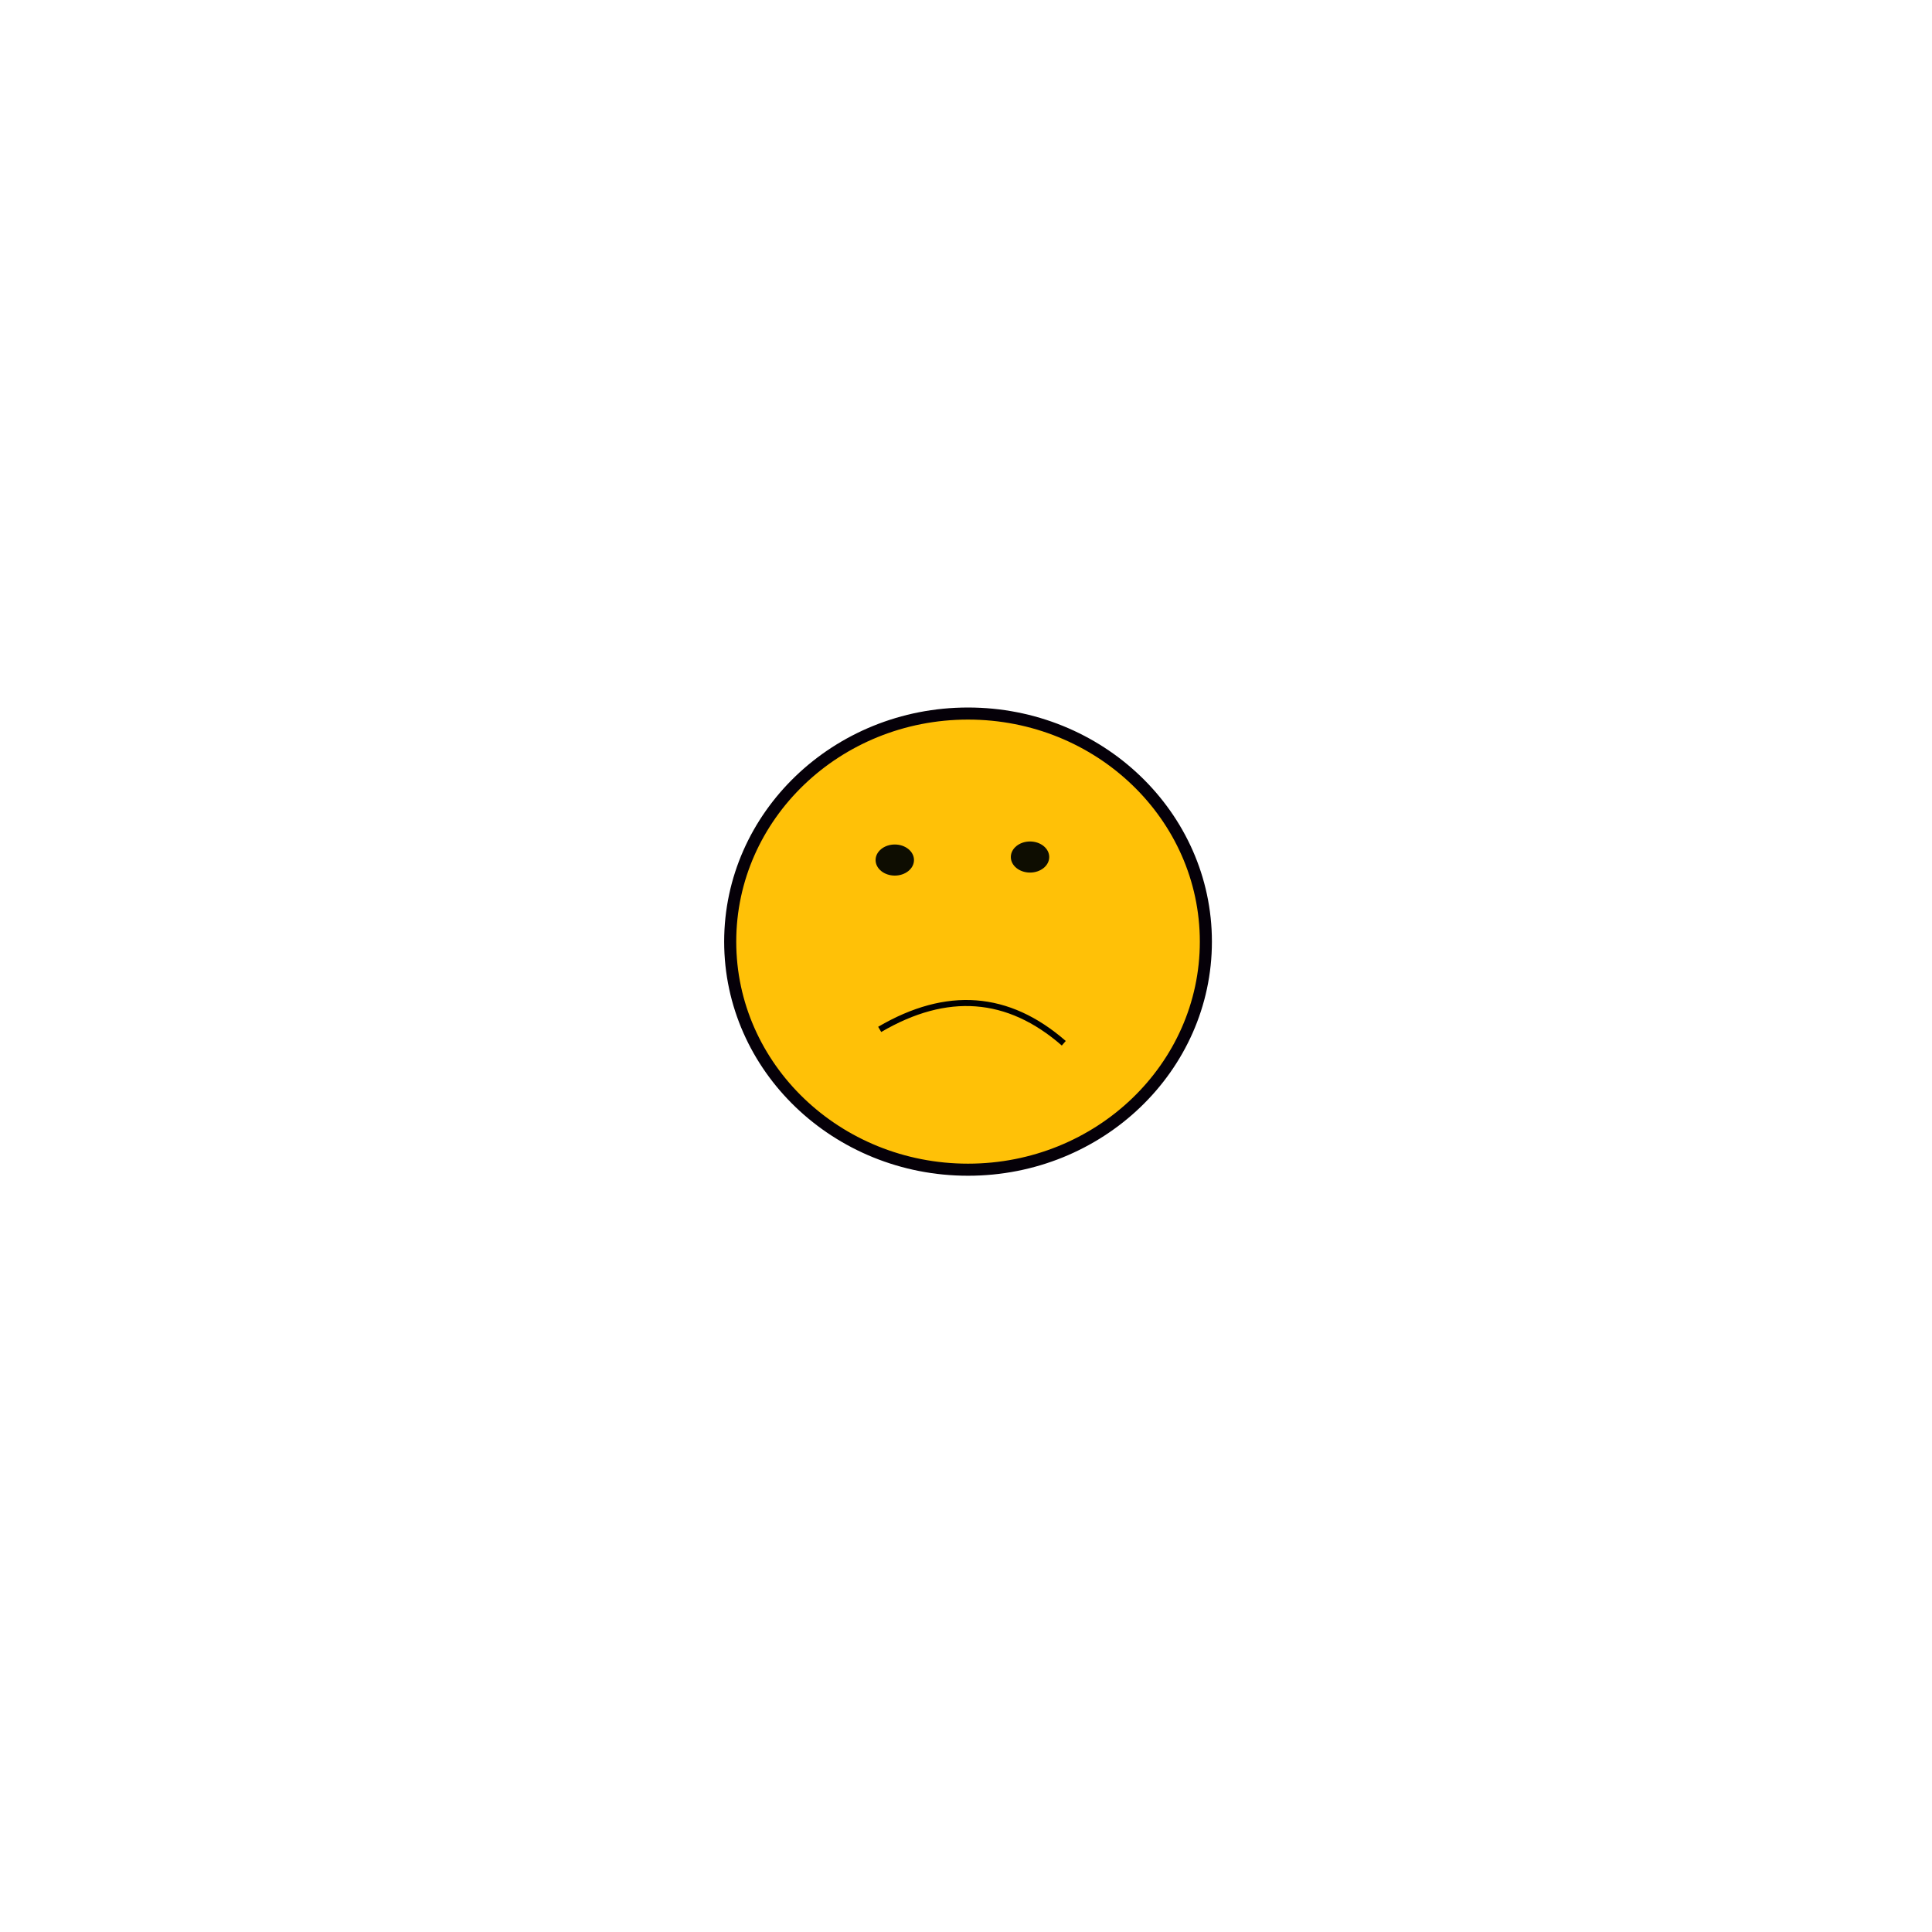 <?xml version="1.0" encoding="UTF-8" standalone="no"?>
<!DOCTYPE svg PUBLIC "-//W3C//DTD SVG 1.1//EN" "http://www.w3.org/Graphics/SVG/1.1/DTD/svg11.dtd">
<svg version="1.1" xmlns="http://www.w3.org/2000/svg" xmlns:xlink="http://www.w3.org/1999/xlink" preserveAspectRatio="xMidYMid meet" viewBox="0 0 640 640" width="640" height="640"><defs><path d="" id="e39zbttHzi"></path><path d="M399.46 311.93C399.46 353.63 364.15 387.48 320.67 387.48C277.19 387.48 241.89 353.63 241.89 311.93C241.89 270.23 277.19 236.37 320.67 236.37C364.15 236.37 399.46 270.23 399.46 311.93Z" id="b1vELJz1PM"></path><path d="M347.57 283.9C347.57 286.75 344.72 289.05 341.21 289.05C337.7 289.05 334.85 286.75 334.85 283.9C334.85 281.06 337.7 278.75 341.21 278.75C344.72 278.75 347.57 281.06 347.57 283.9Z" id="e14yArSng"></path><path d="M302.77 284.9C302.77 287.75 299.92 290.05 296.41 290.05C292.9 290.05 290.05 287.75 290.05 284.9C290.05 282.06 292.9 279.75 296.41 279.75C299.92 279.75 302.77 282.06 302.77 284.9Z" id="c7mkJ5fy9"></path><path d="M352.39 345.59C333.96 329.51 313.63 327.98 291.41 341" id="ko2iGT5mn"></path></defs><g><g><g><g><use xlink:href="#e39zbttHzi" opacity="1" fill-opacity="0" stroke="#000000" stroke-width="1" stroke-opacity="1"></use></g></g><g><use xlink:href="#b1vELJz1PM" opacity="1" fill="#ffc107" fill-opacity="1"></use><g><use xlink:href="#b1vELJz1PM" opacity="1" fill-opacity="0" stroke="#050008" stroke-width="4" stroke-opacity="1"></use></g></g><g><use xlink:href="#e14yArSng" opacity="1" fill="#0e0d01" fill-opacity="1"></use></g><g><use xlink:href="#c7mkJ5fy9" opacity="1" fill="#0e0d01" fill-opacity="1"></use></g><g><g><use xlink:href="#ko2iGT5mn" opacity="1" fill-opacity="0" stroke="#000000" stroke-width="2" stroke-opacity="1"></use></g></g></g></g></svg>
